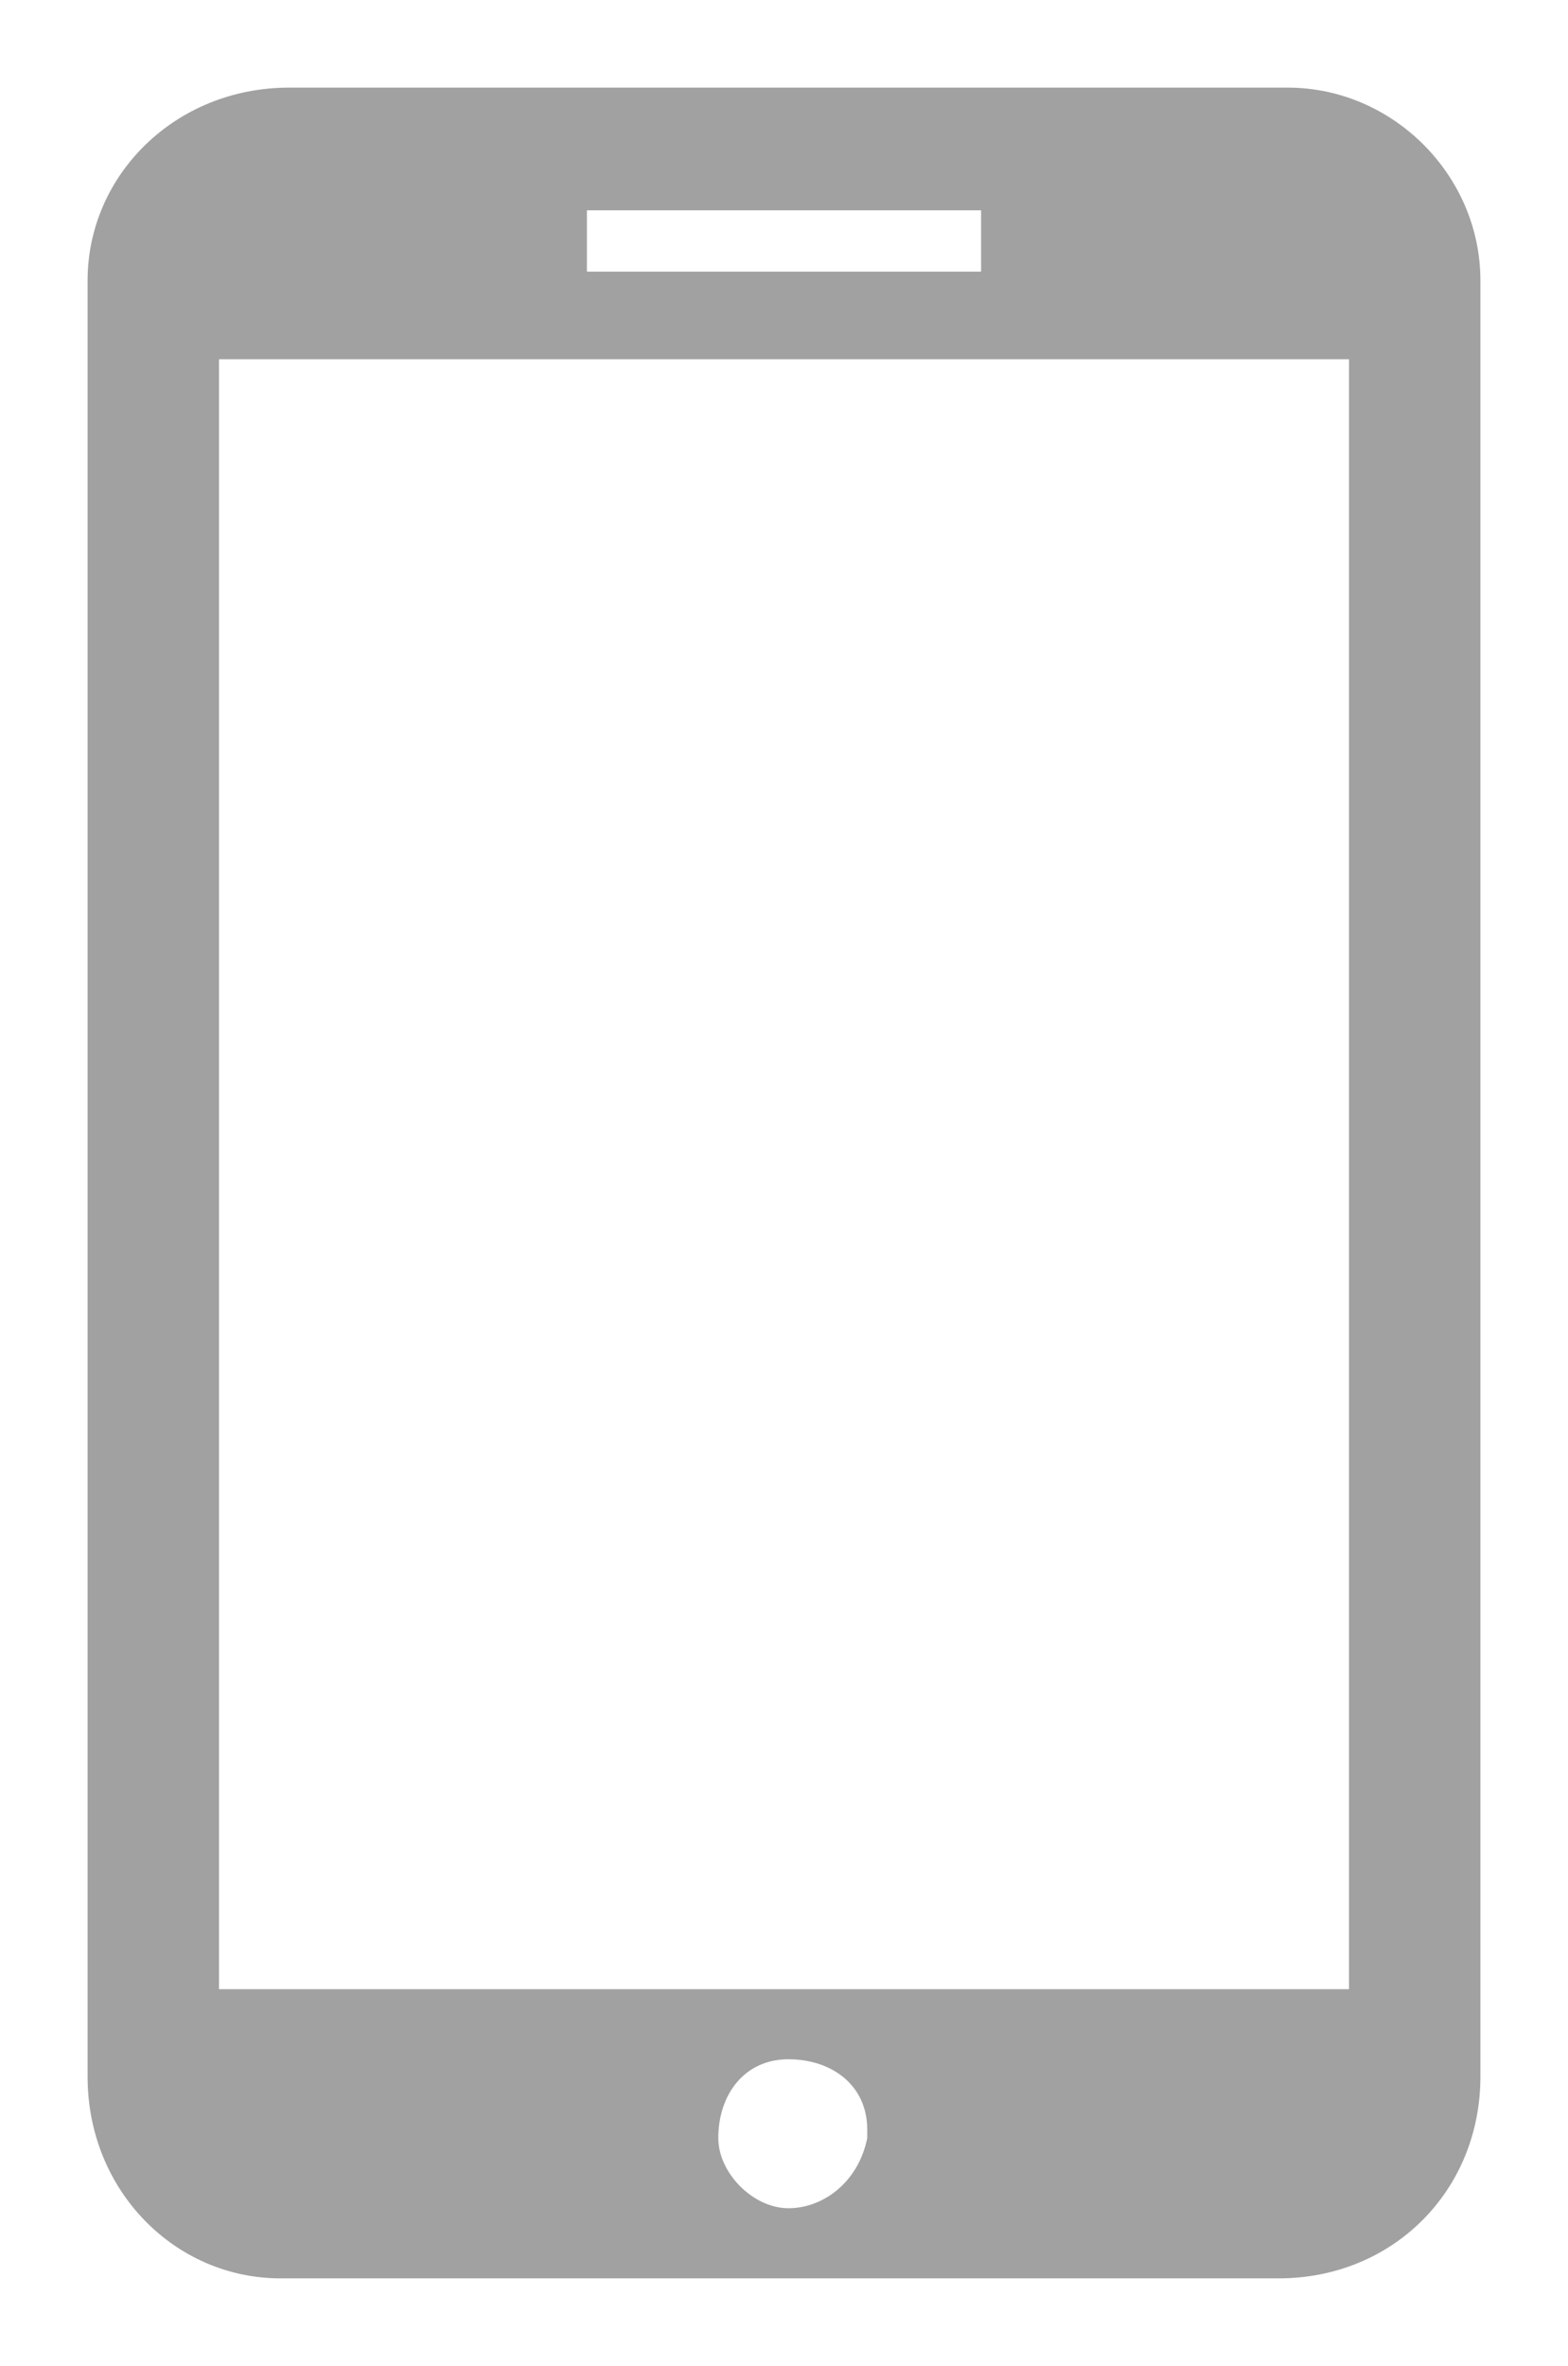 <?xml version="1.0" encoding="utf-8"?>
<!-- Generator: Adobe Illustrator 27.8.1, SVG Export Plug-In . SVG Version: 6.00 Build 0)  -->
<svg version="1.1" id="レイヤー_1" xmlns="http://www.w3.org/2000/svg" xmlns:xlink="http://www.w3.org/1999/xlink" x="0px"
	 y="0px" width="17.9px" height="27px" viewBox="0 0 17.9 27" style="enable-background:new 0 0 17.9 27;" xml:space="preserve">
<style type="text/css">
	.st0{fill-rule:evenodd;clip-rule:evenodd;fill:#A1A1A1;}
</style>
<path id="tel" class="st0" d="M14.7,1H3.3C2,1,1,2,1,3.2v20.5C1,25,2,26,3.2,26c0,0,0,0,0,0h11.4c1.3,0,2.3-1,2.3-2.3c0,0,0,0,0,0
	V3.2C16.9,2,15.9,1,14.7,1z M6.7,2.4h4.5v0.7H6.7V2.4z M9,25.2c-0.4,0-0.8-0.4-0.8-0.8c0-0.5,0.3-0.9,0.8-0.9c0.5,0,0.9,0.3,0.9,0.8
	c0,0,0,0.1,0,0.1C9.8,24.9,9.4,25.2,9,25.2z M15.4,22.7H2.5V4.1h12.9L15.4,22.7L15.4,22.7z"/>
</svg>
